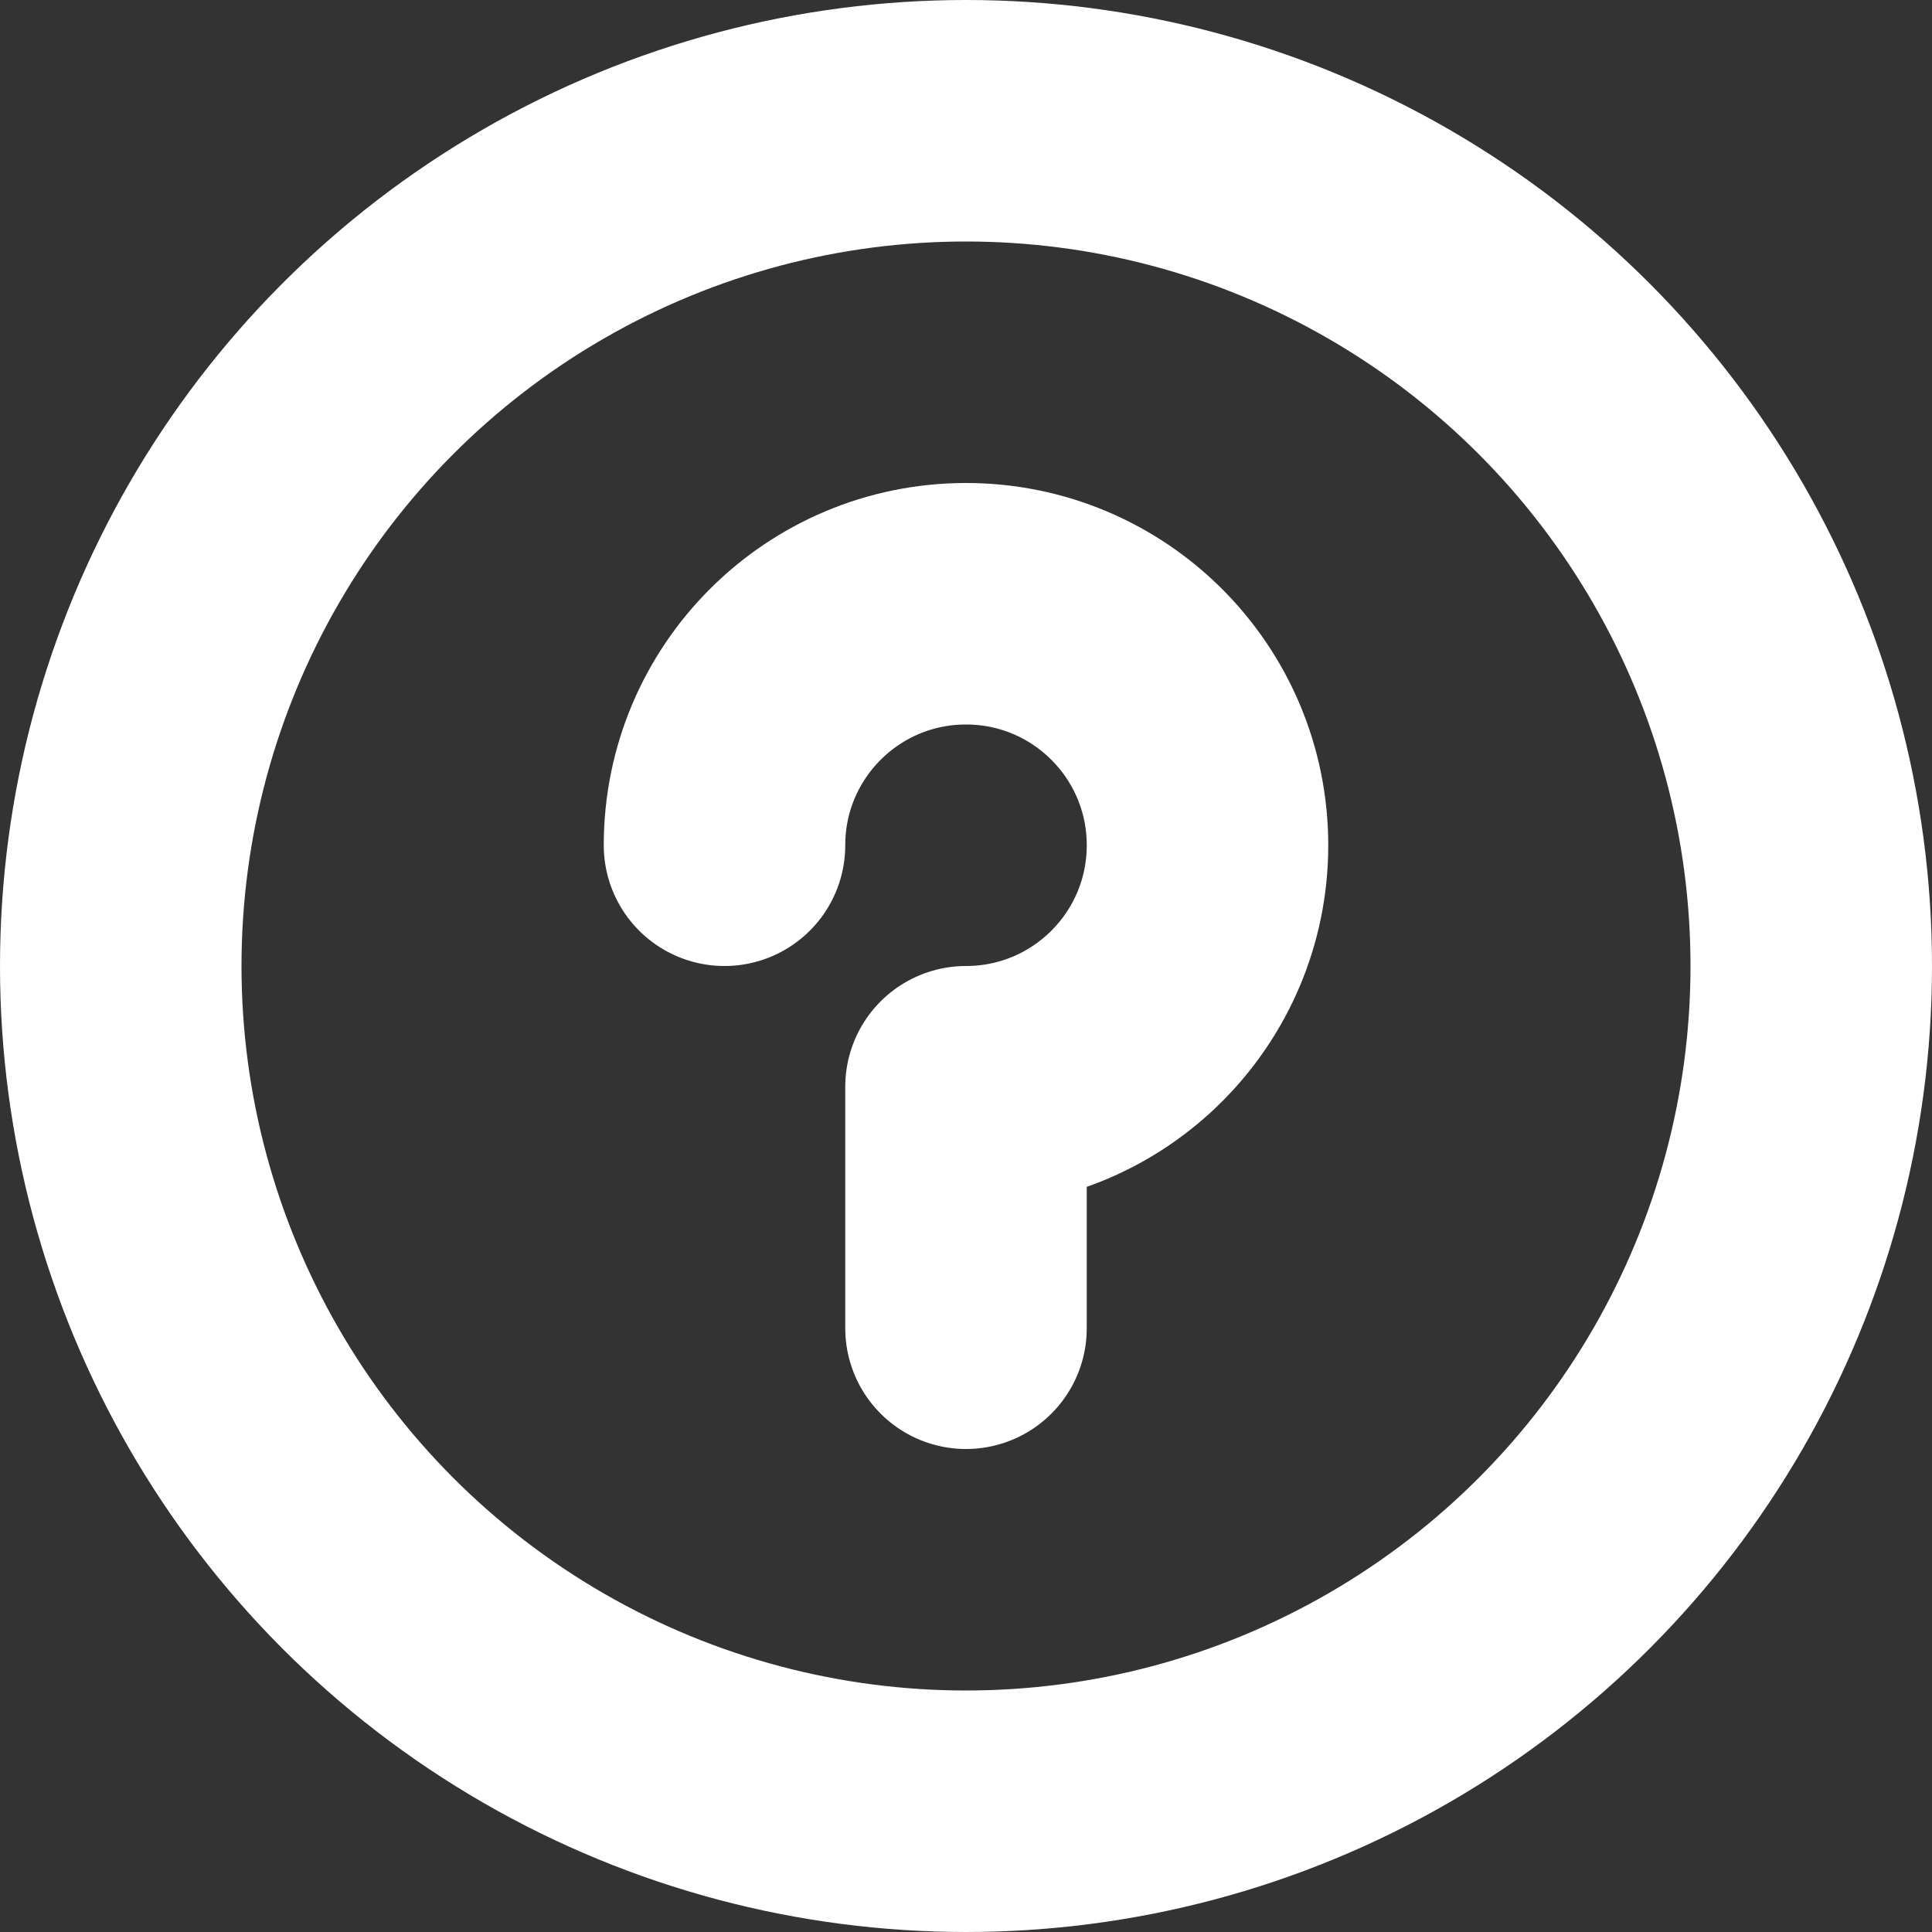 <?xml version="1.0" encoding="UTF-8"?>
<svg width="16px" height="16px" viewBox="0 0 16 16" version="1.1" xmlns="http://www.w3.org/2000/svg" xmlns:xlink="http://www.w3.org/1999/xlink">
    <rect x="0" y="0" width="16" height="16" fill="#333333" stroke="none"/>
    <!-- Generator: Sketch 46.2 (44496) - http://www.bohemiancoding.com/sketch -->
    <title>icons/help-white@2x</title>
    <desc>Created with Sketch.</desc>
    <defs></defs>
    <g id="German-Election" stroke="none" stroke-width="1" fill="none" fill-rule="evenodd" stroke-linecap="round" stroke-linejoin="round">
        <g id="German-Election-2017-Lander-2.0" transform="translate(-805, -2881)" stroke="#FFFFFF" stroke-width="2">
            <g id="Section-Chart" transform="translate(0, 2731)">
                <g id="Posible-market-movers" transform="translate(140, 80)">
                    <g id="icons/help-white" transform="translate(666, 71)">
                        <circle id="Oval" cx="7" cy="7" r="7"></circle>
                        <path d="M7,10 L7,8 C8.105,8 9,7.105 9,6 C9,4.895 8.105,4 7,4 C5.895,4 5,4.895 5,6" id="Oval-3"></path>
                    </g>
                </g>
            </g>
        </g>
    </g>
</svg>